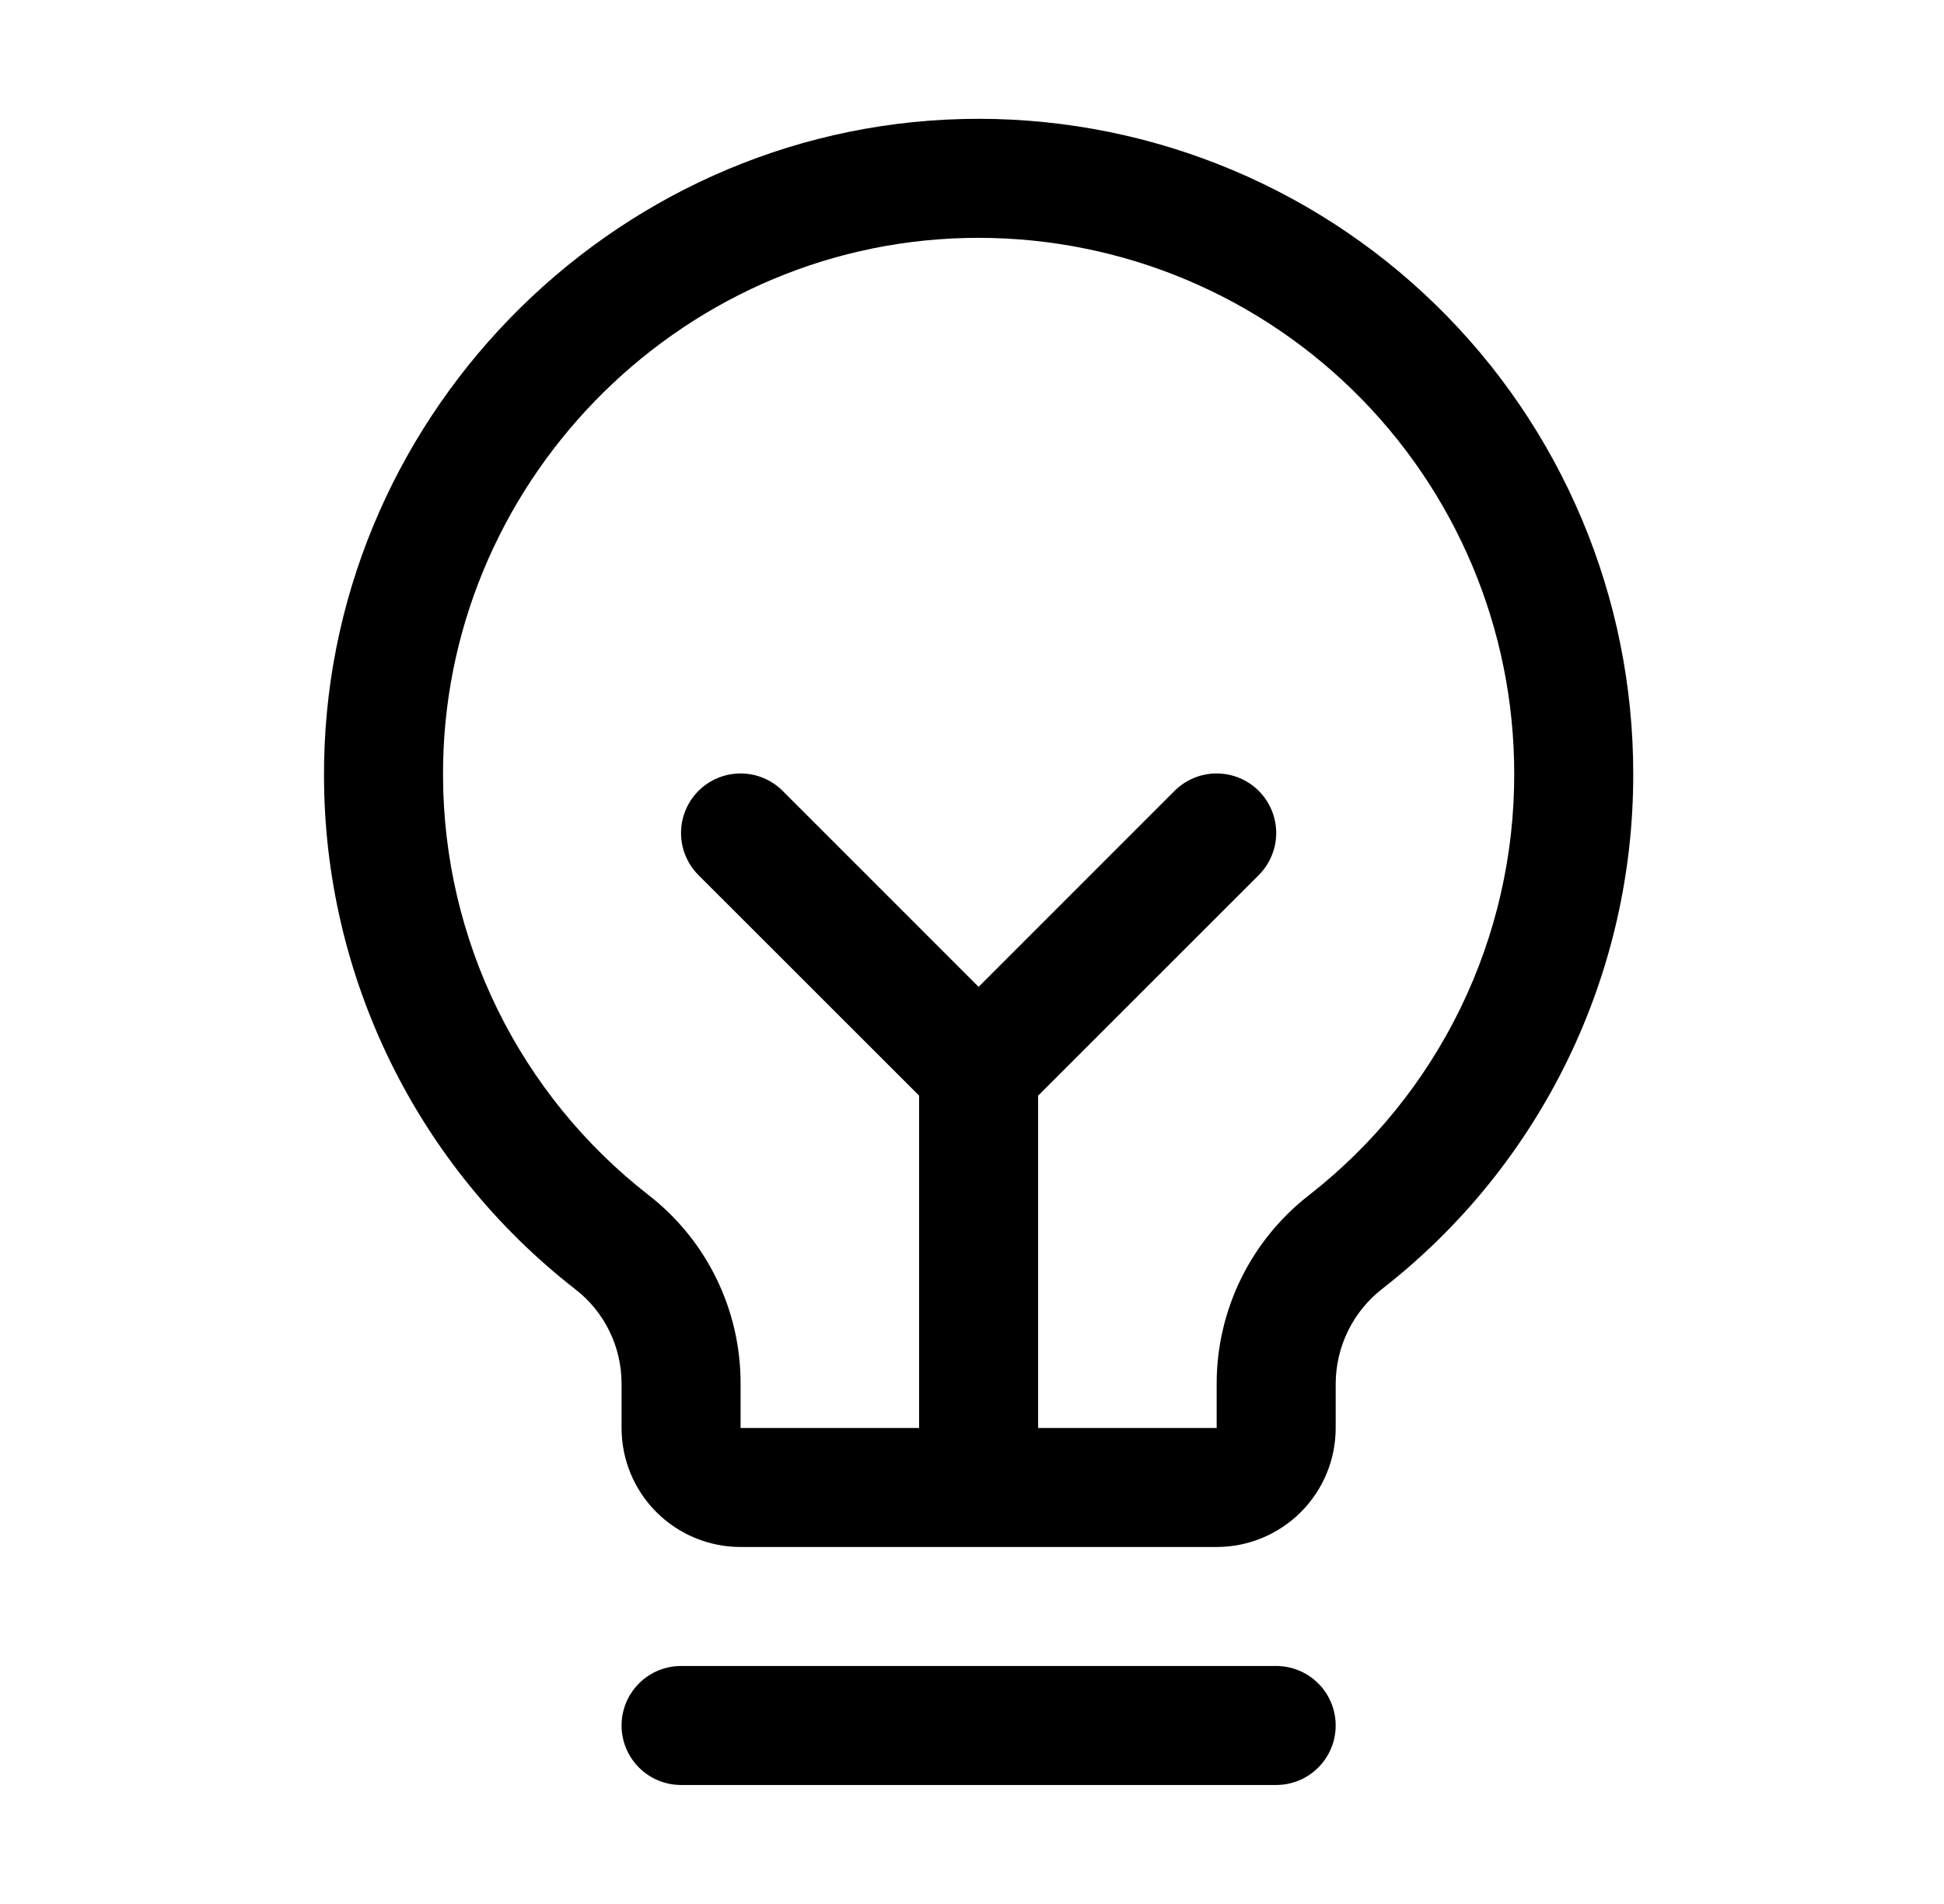 <svg width="49" height="48" viewBox="0 0 49 48" fill="none" xmlns="http://www.w3.org/2000/svg">
<path d="M33.667 43.5C33.667 43.898 33.509 44.279 33.227 44.561C32.946 44.842 32.565 45 32.167 45H17.167C16.769 45 16.387 44.842 16.106 44.561C15.825 44.279 15.667 43.898 15.667 43.5C15.667 43.102 15.825 42.721 16.106 42.439C16.387 42.158 16.769 42 17.167 42H32.167C32.565 42 32.946 42.158 33.227 42.439C33.509 42.721 33.667 43.102 33.667 43.5ZM41.167 19.5C41.173 22.001 40.608 24.47 39.515 26.719C38.422 28.968 36.83 30.937 34.859 32.477C34.491 32.759 34.192 33.122 33.985 33.538C33.779 33.953 33.67 34.411 33.667 34.875V36C33.667 36.796 33.351 37.559 32.788 38.121C32.225 38.684 31.462 39 30.667 39H18.667C17.871 39 17.108 38.684 16.545 38.121C15.983 37.559 15.667 36.796 15.667 36V34.875C15.666 34.416 15.561 33.964 15.358 33.552C15.156 33.141 14.862 32.781 14.499 32.501C12.534 30.971 10.942 29.013 9.845 26.777C8.748 24.541 8.174 22.085 8.167 19.594C8.118 10.656 15.341 3.216 24.269 3C26.469 2.947 28.658 3.335 30.706 4.14C32.754 4.946 34.62 6.152 36.194 7.69C37.769 9.227 39.02 11.064 39.874 13.093C40.728 15.121 41.167 17.299 41.167 19.5ZM38.167 19.5C38.167 17.699 37.808 15.917 37.109 14.257C36.41 12.598 35.386 11.095 34.098 9.837C32.81 8.579 31.283 7.591 29.607 6.932C27.931 6.274 26.141 5.957 24.34 6C17.028 6.173 11.127 12.261 11.167 19.573C11.174 21.61 11.643 23.62 12.541 25.449C13.439 27.277 14.741 28.878 16.349 30.129C17.072 30.691 17.657 31.411 18.058 32.233C18.46 33.056 18.668 33.96 18.667 34.875V36H23.167V27.621L17.605 22.061C17.324 21.78 17.166 21.398 17.166 21C17.166 20.602 17.324 20.22 17.605 19.939C17.887 19.657 18.269 19.499 18.667 19.499C19.065 19.499 19.447 19.657 19.728 19.939L24.667 24.879L29.605 19.939C29.745 19.799 29.91 19.689 30.092 19.613C30.274 19.538 30.47 19.499 30.667 19.499C30.864 19.499 31.059 19.538 31.241 19.613C31.423 19.689 31.589 19.799 31.728 19.939C31.867 20.078 31.978 20.244 32.053 20.426C32.129 20.608 32.168 20.803 32.168 21C32.168 21.197 32.129 21.392 32.053 21.574C31.978 21.756 31.867 21.922 31.728 22.061L26.167 27.621V36H30.667V34.875C30.668 33.957 30.88 33.051 31.285 32.228C31.69 31.404 32.279 30.684 33.005 30.122C34.618 28.862 35.921 27.25 36.816 25.409C37.71 23.568 38.172 21.547 38.167 19.5Z" fill="black"/>
</svg>
